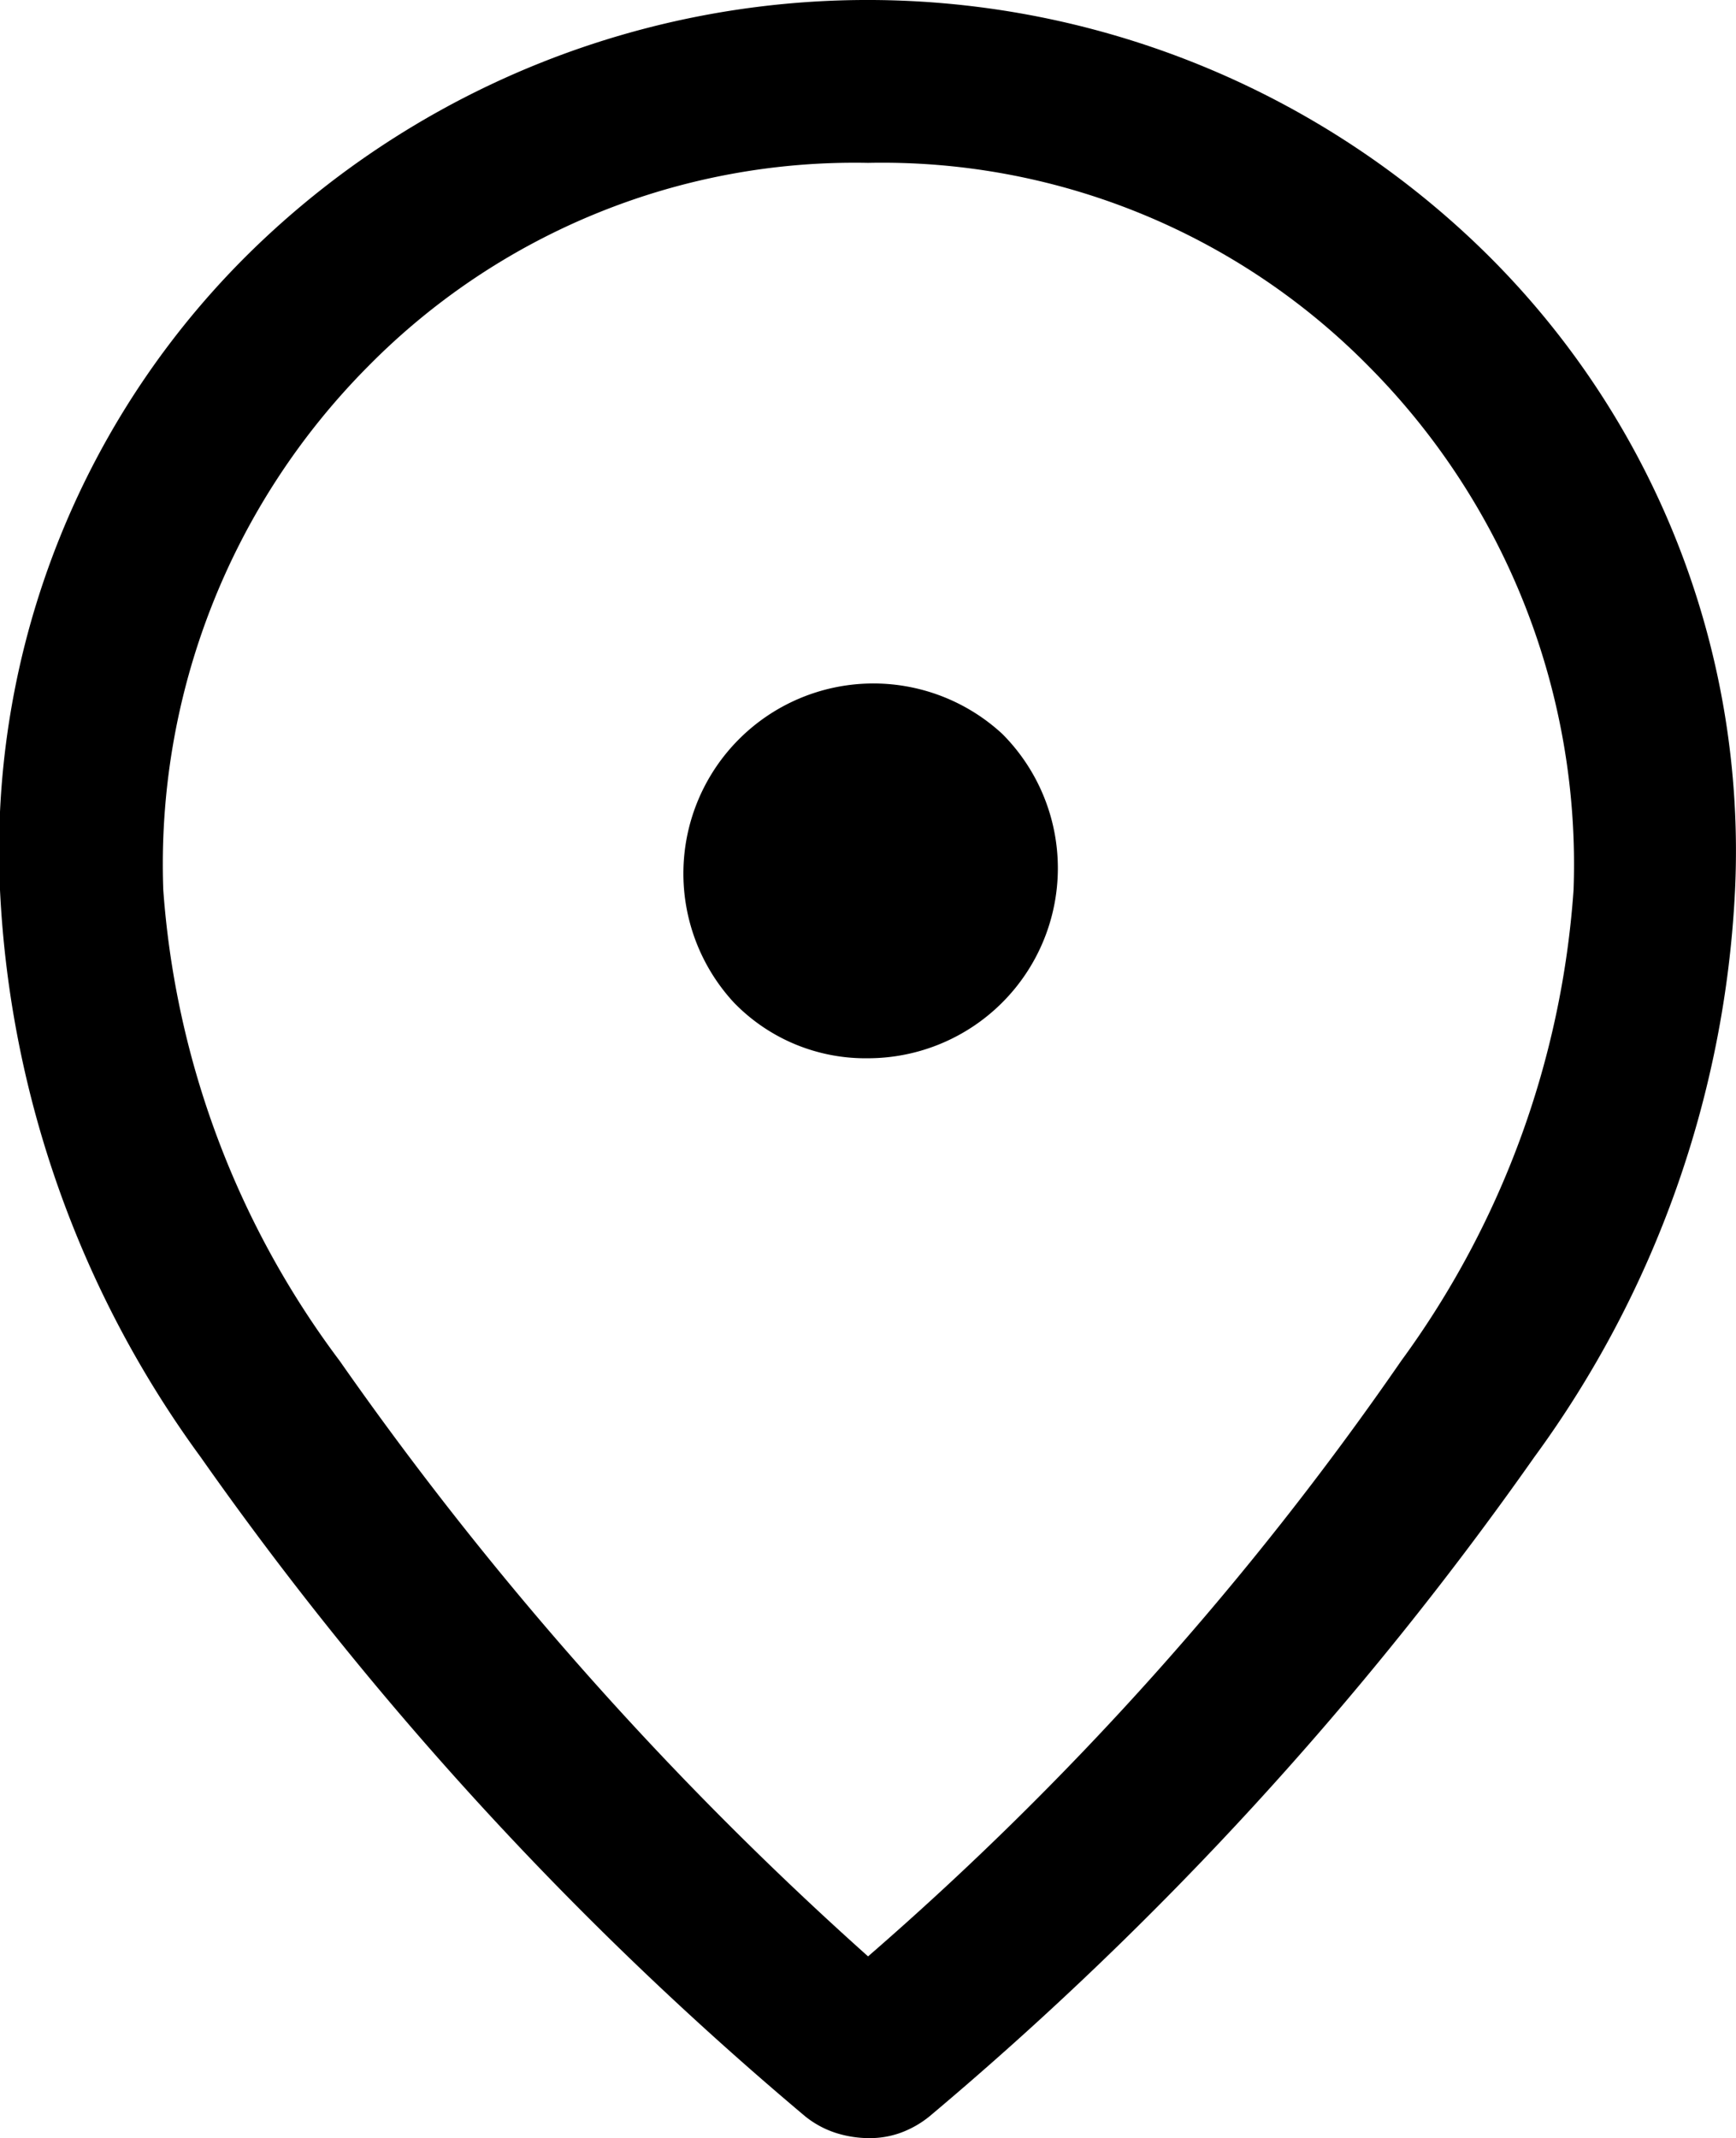 <svg xmlns="http://www.w3.org/2000/svg" width="14.619" height="18" viewBox="0 0 14.619 18">
  <path id="location_on_FILL0_wght400_GRAD0_opsz48_2_" data-name="location_on_FILL0_wght400_GRAD0_opsz48 (2)" d="M15.31,12.909a1.6,1.6,0,0,0,1.131-2.73,1.6,1.6,0,0,0-2.261,2.261A1.541,1.541,0,0,0,15.31,12.909Zm0,7.561A26.753,26.753,0,0,0,19.8,15.456a7.607,7.607,0,0,0,1.451-3.963,5.946,5.946,0,0,0-1.725-4.409A5.753,5.753,0,0,0,15.31,5.371,5.753,5.753,0,0,0,11.1,7.084a5.946,5.946,0,0,0-1.725,4.409,7.5,7.5,0,0,0,1.485,3.963A29.052,29.052,0,0,0,15.31,20.47ZM15.332,22a.934.934,0,0,1-.3-.046.809.809,0,0,1-.251-.137A29.135,29.135,0,0,1,9.69,16.267,8.792,8.792,0,0,1,8,11.492a7.066,7.066,0,0,1,2.2-5.459,7.427,7.427,0,0,1,10.211,0,7.066,7.066,0,0,1,2.2,5.459,8.792,8.792,0,0,1-1.69,4.774,29.135,29.135,0,0,1-5.094,5.551.847.847,0,0,1-.24.137A.763.763,0,0,1,15.332,22ZM15.31,11.492Z" transform="translate(-8 -4)"/>
</svg>
